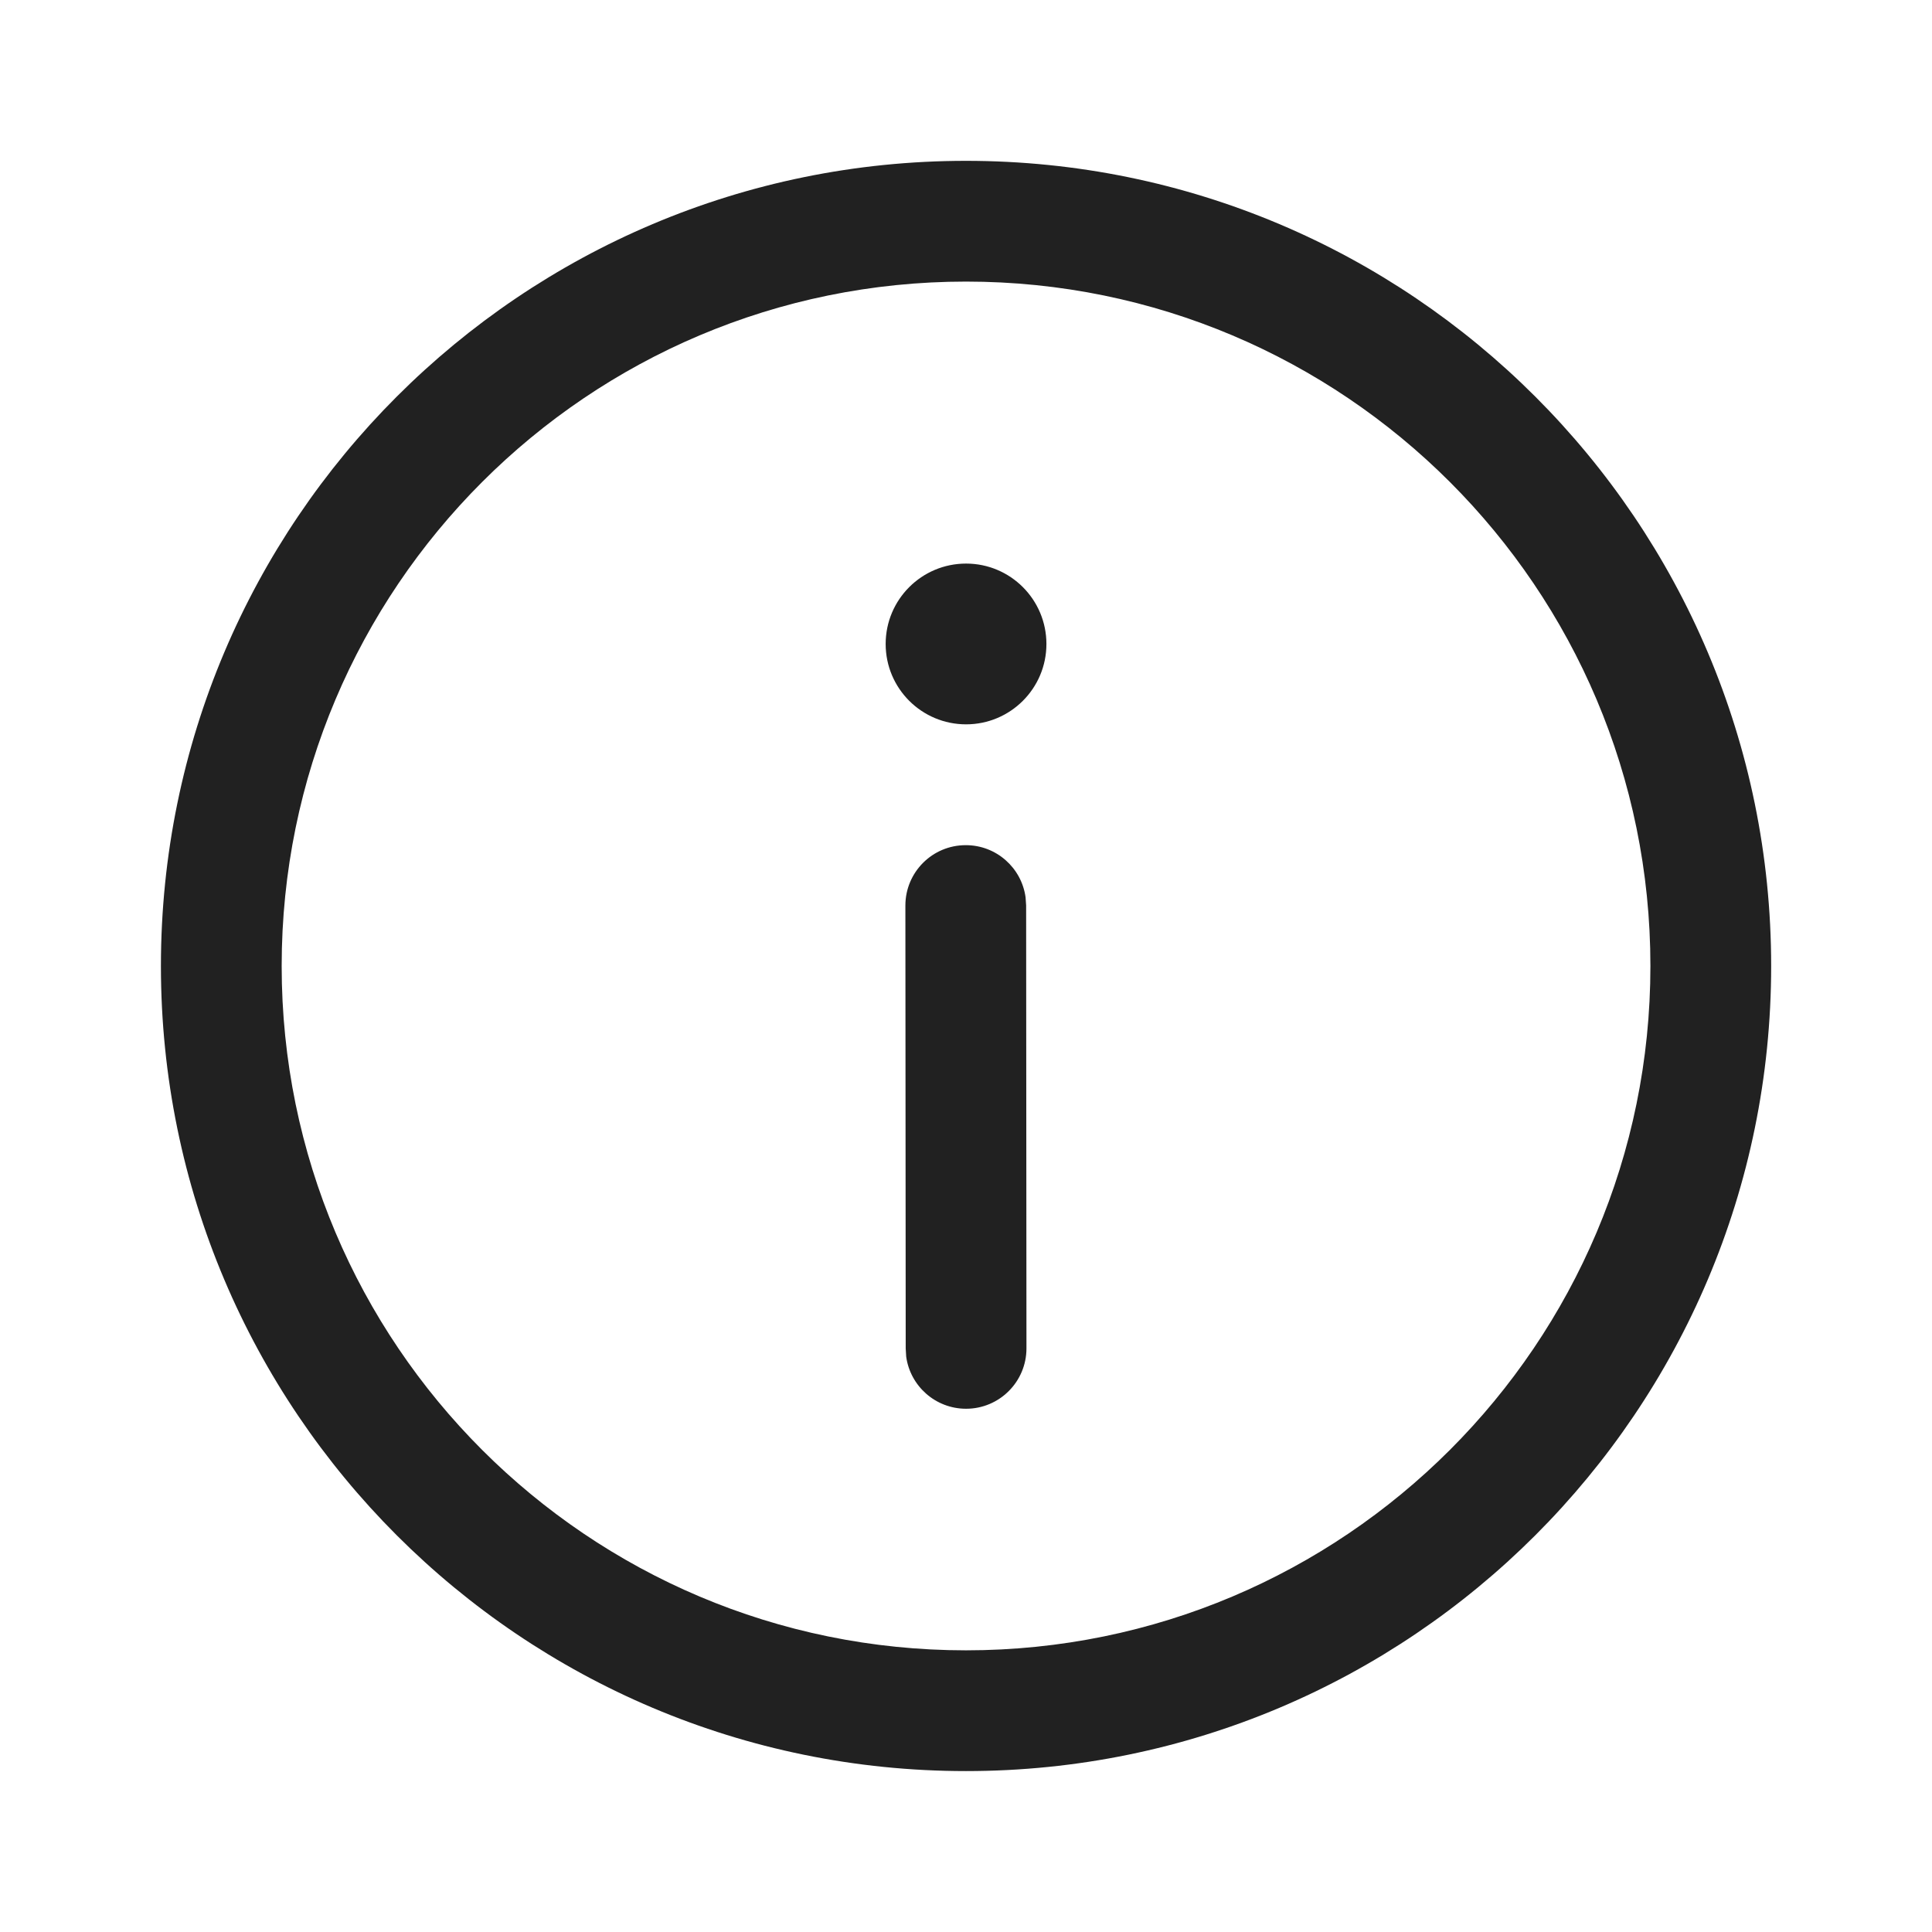 <svg width="24" height="24" viewBox="0 0 24 24" fill="none" xmlns="http://www.w3.org/2000/svg">
<path d="M12 1.998C17.524 1.998 22.002 6.476 22.002 12C22.002 17.523 17.524 22.001 12 22.001C6.476 22.001 1.999 17.523 1.999 12C1.999 6.476 6.476 1.998 12 1.998ZM12 3.498C7.305 3.498 3.499 7.304 3.499 12C3.499 16.695 7.305 20.501 12 20.501C16.695 20.501 20.502 16.695 20.502 12C20.502 7.304 16.695 3.498 12 3.498ZM11.996 10.499C12.376 10.498 12.69 10.78 12.74 11.146L12.747 11.248L12.751 16.75C12.751 17.164 12.415 17.5 12.001 17.5C11.621 17.5 11.307 17.218 11.257 16.852L11.251 16.751L11.247 11.249C11.247 10.835 11.582 10.499 11.996 10.499ZM12.001 7.001C12.552 7.001 12.999 7.448 12.999 8C12.999 8.551 12.552 8.998 12.001 8.998C11.449 8.998 11.002 8.551 11.002 8C11.002 7.448 11.449 7.001 12.001 7.001Z" fill="#212121"/>
</svg>
